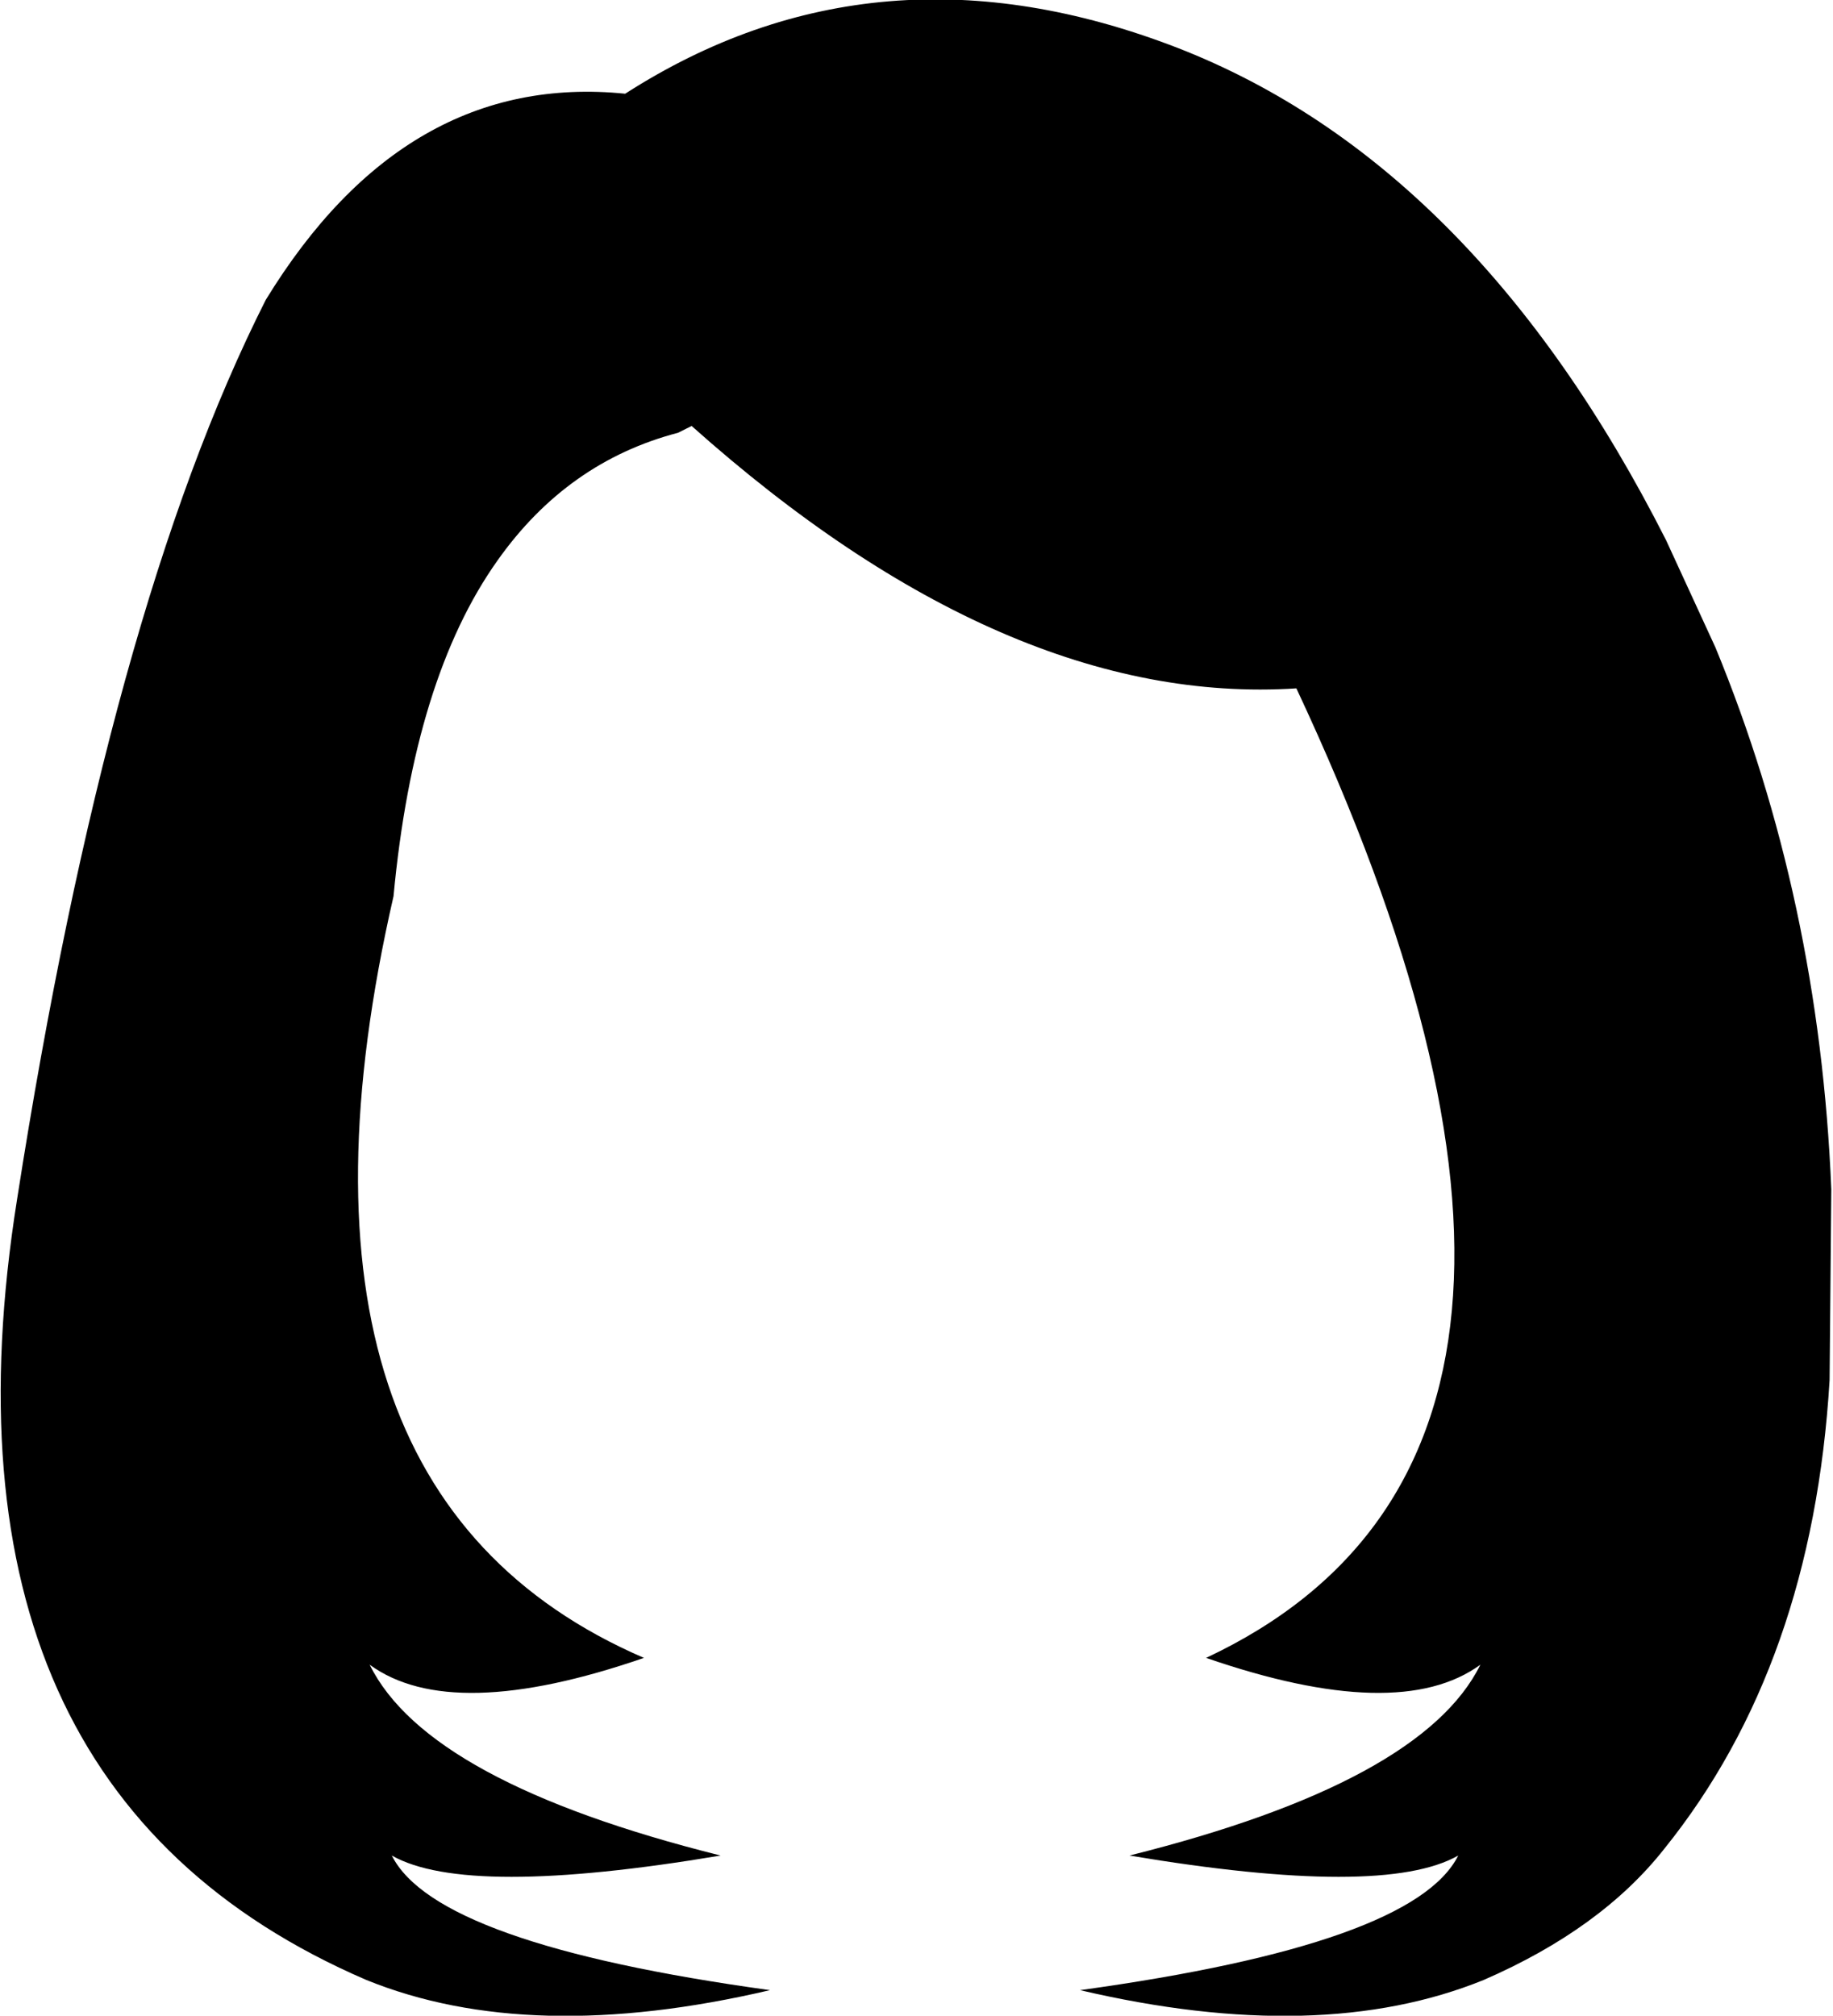 <?xml version="1.0" encoding="UTF-8" standalone="no"?>
<svg xmlns:xlink="http://www.w3.org/1999/xlink" height="59.15px" width="53.8px" xmlns="http://www.w3.org/2000/svg">
  <g transform="matrix(1.0, 0.0, 0.0, 1.0, -372.8, -164.95)">
    <path d="M380.6 173.75 Q384.7 167.05 391.15 167.7 398.55 162.95 407.35 166.35 416.1 169.75 421.7 180.8 L423.15 183.95 Q426.2 191.35 426.55 199.85 L426.5 205.45 Q426.0 213.8 421.65 219.2 419.8 221.55 416.35 223.05 411.55 225.0 404.5 223.35 414.3 222.0 415.6 219.4 413.4 220.65 405.95 219.4 414.55 217.25 416.25 213.8 413.85 215.55 408.2 213.6 421.3 207.45 410.85 185.15 402.35 185.7 393.1 177.45 L392.7 177.65 Q389.45 178.5 387.4 181.4 384.95 184.85 384.35 191.25 380.35 208.7 391.7 213.6 386.05 215.55 383.65 213.8 385.35 217.25 393.95 219.4 386.5 220.65 384.3 219.4 385.6 222.0 395.4 223.35 388.35 225.0 383.55 223.05 370.55 217.45 373.3 200.15 376.0 182.85 380.6 173.75" fill="#000000" fill-rule="evenodd" stroke="none"/>
  </g>
</svg>
